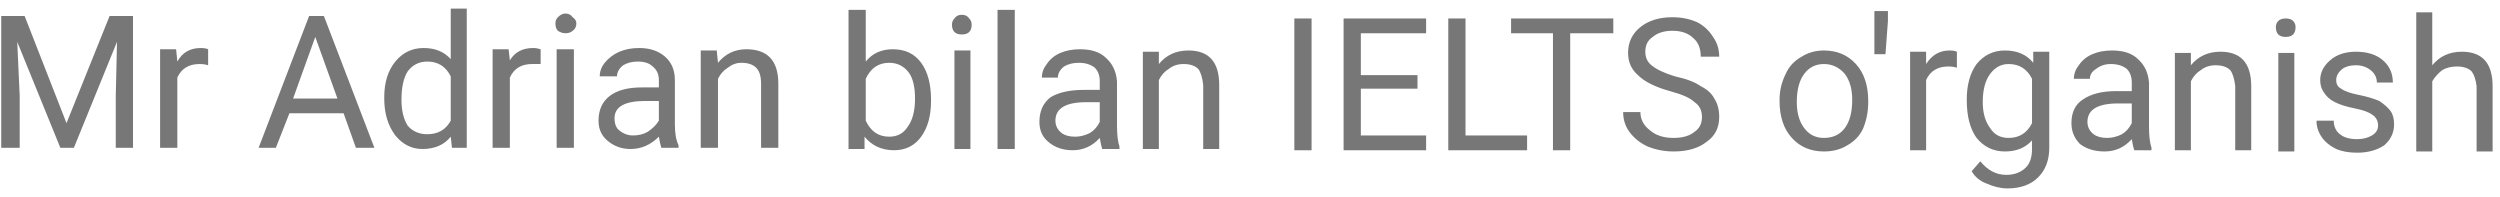 <svg width="203" height="16" viewBox="0 0 203 16" fill="none" xmlns="http://www.w3.org/2000/svg">
<path d="M0.1 1.299H2L5.4 9.999L8.9 1.299H10.8V11.999H9.4V7.799L9.5 3.399L6 11.999H4.9L1.4 3.399L1.6 7.799V11.999H0.1V1.299ZM16.9 3.999V5.299C16.7 5.233 16.466 5.199 16.2 5.199C15.333 5.199 14.733 5.566 14.4 6.299V11.999H13V3.999H14.3L14.4 4.999C14.8 4.266 15.433 3.899 16.3 3.899C16.566 3.899 16.766 3.933 16.9 3.999ZM28.9 11.999L27.9 9.199H23.5L22.4 11.999H21L25.1 1.299H26.3L30.4 11.999H28.9ZM25.6 2.999L23.8 7.999H27.4L25.6 2.999ZM31.2 7.999V7.899C31.2 6.699 31.5 5.733 32.1 4.999C32.7 4.266 33.466 3.899 34.4 3.899C35.333 3.899 36.066 4.199 36.6 4.799V0.699H37.9V11.999H36.7L36.6 11.099C36.066 11.766 35.3 12.099 34.3 12.099C33.433 12.099 32.7 11.733 32.1 10.999C31.5 10.199 31.2 9.199 31.2 7.999ZM32.6 8.099C32.6 8.966 32.766 9.666 33.1 10.199C33.5 10.666 34.033 10.899 34.7 10.899C35.566 10.899 36.2 10.533 36.6 9.799V6.199C36.2 5.399 35.566 4.999 34.7 4.999C34.033 4.999 33.5 5.266 33.1 5.799C32.766 6.333 32.6 7.099 32.6 8.099ZM43.9 3.999V5.199C43.633 5.199 43.4 5.199 43.2 5.199C42.333 5.199 41.733 5.566 41.4 6.299V11.999H40V3.999H41.3L41.4 4.899C41.8 4.233 42.433 3.899 43.3 3.899C43.5 3.899 43.7 3.933 43.9 3.999ZM46.6 3.999V11.999H45.2V3.999H46.6ZM45.1 1.899C45.1 1.699 45.166 1.533 45.3 1.399C45.5 1.199 45.7 1.099 45.9 1.099C46.166 1.099 46.366 1.199 46.5 1.399C46.7 1.533 46.8 1.699 46.8 1.899C46.8 2.166 46.7 2.366 46.5 2.499C46.366 2.633 46.166 2.699 45.9 2.699C45.7 2.699 45.5 2.633 45.3 2.499C45.166 2.366 45.1 2.166 45.1 1.899ZM55.1 11.999H53.7C53.633 11.799 53.566 11.499 53.5 11.099C52.833 11.766 52.066 12.099 51.2 12.099C50.466 12.099 49.833 11.866 49.3 11.399C48.833 10.999 48.6 10.466 48.6 9.799C48.6 8.933 48.9 8.266 49.5 7.799C50.1 7.333 50.966 7.099 52.1 7.099H53.5V6.499C53.5 6.033 53.333 5.666 53 5.399C52.733 5.133 52.333 4.999 51.8 4.999C51.333 4.999 50.933 5.099 50.6 5.299C50.266 5.566 50.1 5.866 50.1 6.199H48.7C48.7 5.799 48.833 5.433 49.1 5.099C49.433 4.699 49.833 4.399 50.3 4.199C50.766 3.999 51.3 3.899 51.9 3.899C52.766 3.899 53.466 4.133 54 4.599C54.533 5.066 54.8 5.699 54.8 6.499V10.099C54.8 10.833 54.9 11.399 55.1 11.799V11.999ZM51.4 10.999C51.866 10.999 52.266 10.899 52.6 10.699C53 10.433 53.3 10.133 53.5 9.799V8.199H52.4C50.733 8.199 49.9 8.666 49.9 9.599C49.9 10.066 50.033 10.399 50.3 10.599C50.633 10.866 51 10.999 51.4 10.999ZM56.9 4.099H58.2L58.3 5.099C58.9 4.366 59.666 3.999 60.6 3.999C62.333 3.999 63.2 4.933 63.2 6.799V11.999H61.8V6.799C61.8 6.199 61.666 5.766 61.4 5.499C61.133 5.233 60.733 5.099 60.2 5.099C59.8 5.099 59.433 5.233 59.1 5.499C58.766 5.699 58.5 5.999 58.3 6.399V11.999H56.9V4.099ZM75.6 8.099V8.199C75.6 9.399 75.333 10.366 74.8 11.099C74.266 11.833 73.533 12.199 72.6 12.199C71.6 12.199 70.8 11.833 70.2 11.099V12.099H68.9V0.799H70.3V4.999C70.833 4.333 71.566 3.999 72.5 3.999C73.5 3.999 74.266 4.366 74.8 5.099C75.333 5.833 75.6 6.833 75.6 8.099ZM74.3 7.999C74.3 7.066 74.133 6.366 73.8 5.899C73.4 5.366 72.866 5.099 72.2 5.099C71.333 5.099 70.7 5.533 70.3 6.399V9.799C70.7 10.666 71.333 11.099 72.2 11.099C72.866 11.099 73.366 10.833 73.7 10.299C74.1 9.766 74.3 8.999 74.3 7.999ZM78.8 4.099V12.099H77.5V4.099H78.8ZM77.3 1.999C77.3 1.799 77.366 1.633 77.5 1.499C77.633 1.299 77.833 1.199 78.1 1.199C78.366 1.199 78.566 1.299 78.7 1.499C78.833 1.633 78.9 1.799 78.9 1.999C78.9 2.266 78.833 2.466 78.7 2.599C78.566 2.733 78.366 2.799 78.1 2.799C77.833 2.799 77.633 2.733 77.5 2.599C77.366 2.466 77.3 2.266 77.3 1.999ZM82.4 0.799V12.099H81V0.799H82.4ZM90.9 12.099H89.5C89.433 11.899 89.366 11.599 89.3 11.199C88.7 11.866 87.966 12.199 87.1 12.199C86.3 12.199 85.633 11.966 85.1 11.499C84.633 11.099 84.4 10.566 84.4 9.899C84.4 9.033 84.7 8.366 85.3 7.899C85.966 7.499 86.866 7.299 88 7.299H89.3V6.599C89.3 6.133 89.166 5.766 88.9 5.499C88.566 5.233 88.133 5.099 87.6 5.099C87.133 5.099 86.733 5.199 86.4 5.399C86.066 5.666 85.9 5.966 85.9 6.299H84.6C84.6 5.899 84.733 5.533 85 5.199C85.266 4.799 85.633 4.499 86.1 4.299C86.566 4.099 87.1 3.999 87.7 3.999C88.633 3.999 89.333 4.233 89.8 4.699C90.333 5.166 90.633 5.799 90.7 6.599V10.199C90.7 10.933 90.766 11.499 90.9 11.899V12.099ZM87.3 11.099C87.7 11.099 88.1 10.999 88.5 10.799C88.833 10.599 89.1 10.299 89.3 9.899V8.299H88.2C86.533 8.299 85.7 8.799 85.7 9.799C85.7 10.199 85.866 10.533 86.2 10.799C86.466 10.999 86.833 11.099 87.3 11.099ZM92.8 4.199H94.1V5.199C94.7 4.466 95.5 4.099 96.5 4.099C98.166 4.099 99 5.033 99 6.899V12.099H97.7V6.899C97.633 6.299 97.5 5.866 97.3 5.599C97.033 5.333 96.633 5.199 96.1 5.199C95.633 5.199 95.233 5.333 94.9 5.599C94.566 5.799 94.3 6.099 94.1 6.499V12.099H92.8V4.199ZM106.5 1.499V12.199H105.1V1.499H106.5ZM115.1 6.099V7.199H110.5V10.999H115.8V12.199H109.1V1.499H115.8V2.699H110.5V6.099H115.1ZM119 1.499V10.999H124V12.199H117.6V1.499H119ZM131 1.499V2.699H127.5V12.199H126.1V2.699H122.7V1.499H131ZM135.6 7.399C134.4 7.066 133.533 6.633 133 6.099C132.466 5.633 132.2 5.033 132.2 4.299C132.2 3.433 132.533 2.733 133.2 2.199C133.866 1.666 134.733 1.399 135.8 1.399C136.533 1.399 137.2 1.533 137.8 1.799C138.333 2.066 138.766 2.466 139.1 2.999C139.433 3.466 139.6 3.999 139.6 4.599H138.1C138.1 3.933 137.9 3.433 137.5 3.099C137.1 2.699 136.533 2.499 135.8 2.499C135.133 2.499 134.6 2.666 134.2 2.999C133.8 3.266 133.6 3.666 133.6 4.199C133.6 4.666 133.766 5.033 134.1 5.299C134.5 5.633 135.133 5.933 136 6.199C136.933 6.399 137.633 6.666 138.1 6.999C138.633 7.266 139 7.599 139.2 7.999C139.466 8.399 139.6 8.899 139.6 9.499C139.6 10.366 139.266 11.033 138.6 11.499C137.933 12.033 137.033 12.299 135.9 12.299C135.166 12.299 134.466 12.166 133.8 11.899C133.2 11.633 132.7 11.233 132.3 10.699C131.966 10.233 131.8 9.699 131.8 9.099H133.2C133.2 9.699 133.466 10.199 134 10.599C134.466 10.999 135.1 11.199 135.9 11.199C136.633 11.199 137.2 11.033 137.6 10.699C138 10.433 138.2 10.033 138.2 9.499C138.2 8.966 138 8.566 137.6 8.299C137.266 7.966 136.6 7.666 135.6 7.399ZM144.5 8.199V8.099C144.5 7.366 144.666 6.666 145 5.999C145.266 5.399 145.7 4.933 146.3 4.599C146.833 4.266 147.433 4.099 148.1 4.099C149.166 4.099 150.033 4.466 150.7 5.199C151.366 5.933 151.7 6.933 151.7 8.199V8.299C151.7 9.033 151.566 9.733 151.3 10.399C151.033 10.999 150.6 11.466 150 11.799C149.466 12.133 148.833 12.299 148.1 12.299C147.033 12.299 146.166 11.933 145.5 11.199C144.833 10.466 144.5 9.466 144.5 8.199ZM145.9 8.299C145.9 9.166 146.1 9.866 146.5 10.399C146.9 10.933 147.433 11.199 148.1 11.199C148.833 11.199 149.4 10.933 149.8 10.399C150.2 9.866 150.4 9.099 150.4 8.099C150.4 7.233 150.2 6.533 149.8 5.999C149.333 5.466 148.766 5.199 148.1 5.199C147.433 5.199 146.9 5.466 146.5 5.999C146.1 6.533 145.9 7.299 145.9 8.299ZM153.3 0.899V1.699L153.1 4.399H152.2V0.899H153.3ZM158.9 4.199V5.499C158.7 5.433 158.466 5.399 158.2 5.399C157.333 5.399 156.733 5.766 156.4 6.499V12.199H155.1V4.199H156.4V5.199C156.866 4.466 157.5 4.099 158.3 4.099C158.566 4.099 158.766 4.133 158.9 4.199ZM159.7 8.099C159.7 6.899 159.966 5.933 160.5 5.199C161.1 4.466 161.866 4.099 162.8 4.099C163.8 4.099 164.566 4.433 165.1 5.099V4.199H166.4V11.999C166.4 12.999 166.1 13.799 165.5 14.399C164.9 14.999 164.066 15.299 163 15.299C162.466 15.299 161.9 15.166 161.3 14.899C160.766 14.699 160.366 14.366 160.1 13.899L160.8 13.099C161.4 13.833 162.1 14.199 162.9 14.199C163.566 14.199 164.1 13.999 164.5 13.599C164.833 13.266 165 12.766 165 12.099V11.399C164.466 11.999 163.733 12.299 162.8 12.299C161.866 12.299 161.1 11.933 160.5 11.199C159.966 10.466 159.7 9.433 159.7 8.099ZM161 8.299C161 9.166 161.2 9.866 161.6 10.399C161.933 10.933 162.433 11.199 163.1 11.199C163.966 11.199 164.6 10.799 165 9.999V6.399C164.6 5.599 163.966 5.199 163.1 5.199C162.5 5.199 162 5.466 161.6 5.999C161.2 6.533 161 7.299 161 8.299ZM174.7 12.199H173.3C173.233 11.999 173.166 11.699 173.1 11.299C172.5 11.966 171.766 12.299 170.9 12.299C170.1 12.299 169.433 12.099 168.9 11.699C168.433 11.233 168.2 10.666 168.2 9.999C168.2 9.133 168.5 8.499 169.1 8.099C169.766 7.633 170.666 7.399 171.8 7.399H173.1V6.699C173.1 6.233 172.966 5.866 172.7 5.599C172.366 5.333 171.933 5.199 171.4 5.199C170.933 5.199 170.533 5.333 170.2 5.599C169.866 5.799 169.7 6.066 169.7 6.399H168.4C168.4 5.999 168.533 5.633 168.8 5.299C169.066 4.899 169.433 4.599 169.9 4.399C170.366 4.199 170.9 4.099 171.5 4.099C172.433 4.099 173.133 4.333 173.6 4.799C174.133 5.266 174.433 5.899 174.5 6.699V10.299C174.5 11.033 174.566 11.599 174.7 11.999V12.199ZM171.1 11.199C171.5 11.199 171.9 11.099 172.3 10.899C172.633 10.699 172.9 10.399 173.1 9.999V8.399H172C170.333 8.399 169.5 8.899 169.5 9.899C169.5 10.299 169.666 10.633 170 10.899C170.266 11.099 170.633 11.199 171.1 11.199ZM176.6 4.299H177.9V5.299C178.5 4.566 179.3 4.199 180.3 4.199C181.966 4.199 182.8 5.133 182.8 6.999V12.199H181.5V6.999C181.433 6.399 181.3 5.966 181.1 5.699C180.833 5.433 180.433 5.299 179.9 5.299C179.433 5.299 179.033 5.433 178.7 5.699C178.366 5.899 178.1 6.199 177.9 6.599V12.199H176.6V4.299ZM186.3 4.299V12.299H185V4.299H186.3ZM184.8 2.199C184.8 1.999 184.866 1.833 185 1.699C185.133 1.566 185.333 1.499 185.6 1.499C185.866 1.499 186.066 1.566 186.2 1.699C186.333 1.833 186.4 1.999 186.4 2.199C186.4 2.466 186.333 2.666 186.2 2.799C186.066 2.933 185.866 2.999 185.6 2.999C185.333 2.999 185.133 2.933 185 2.799C184.866 2.666 184.8 2.466 184.8 2.199ZM193.1 10.199C193.1 9.799 192.933 9.499 192.6 9.299C192.333 9.099 191.866 8.933 191.2 8.799C190.533 8.666 190 8.499 189.6 8.299C189.2 8.099 188.9 7.833 188.7 7.499C188.5 7.233 188.4 6.899 188.4 6.499C188.4 5.899 188.666 5.366 189.2 4.899C189.733 4.433 190.433 4.199 191.3 4.199C192.233 4.199 192.966 4.433 193.5 4.899C194.033 5.366 194.3 5.966 194.3 6.699H193C193 6.299 192.833 5.966 192.5 5.699C192.166 5.433 191.766 5.299 191.3 5.299C190.833 5.299 190.466 5.399 190.2 5.599C189.866 5.866 189.7 6.166 189.7 6.499C189.7 6.833 189.833 7.066 190.1 7.199C190.366 7.399 190.833 7.566 191.5 7.699C192.166 7.833 192.733 7.999 193.2 8.199C193.6 8.466 193.9 8.733 194.1 8.999C194.3 9.266 194.4 9.633 194.4 10.099C194.4 10.766 194.133 11.333 193.6 11.799C193 12.199 192.266 12.399 191.4 12.399C190.733 12.399 190.166 12.299 189.7 12.099C189.166 11.833 188.766 11.499 188.5 11.099C188.233 10.699 188.1 10.266 188.1 9.799H189.5C189.5 10.266 189.666 10.633 190 10.899C190.333 11.166 190.8 11.299 191.4 11.299C191.866 11.299 192.266 11.199 192.6 10.999C192.933 10.799 193.1 10.533 193.1 10.199ZM197.5 0.999V5.299C198.1 4.566 198.9 4.199 199.9 4.199C201.566 4.199 202.4 5.133 202.4 6.999V12.299H201.1V6.999C201.033 6.466 200.9 6.066 200.7 5.799C200.433 5.533 200.033 5.399 199.5 5.399C199.033 5.399 198.633 5.499 198.3 5.699C197.966 5.966 197.7 6.266 197.5 6.599V12.299H196.2V0.999H197.5Z" fill="#777777"/>
</svg>

